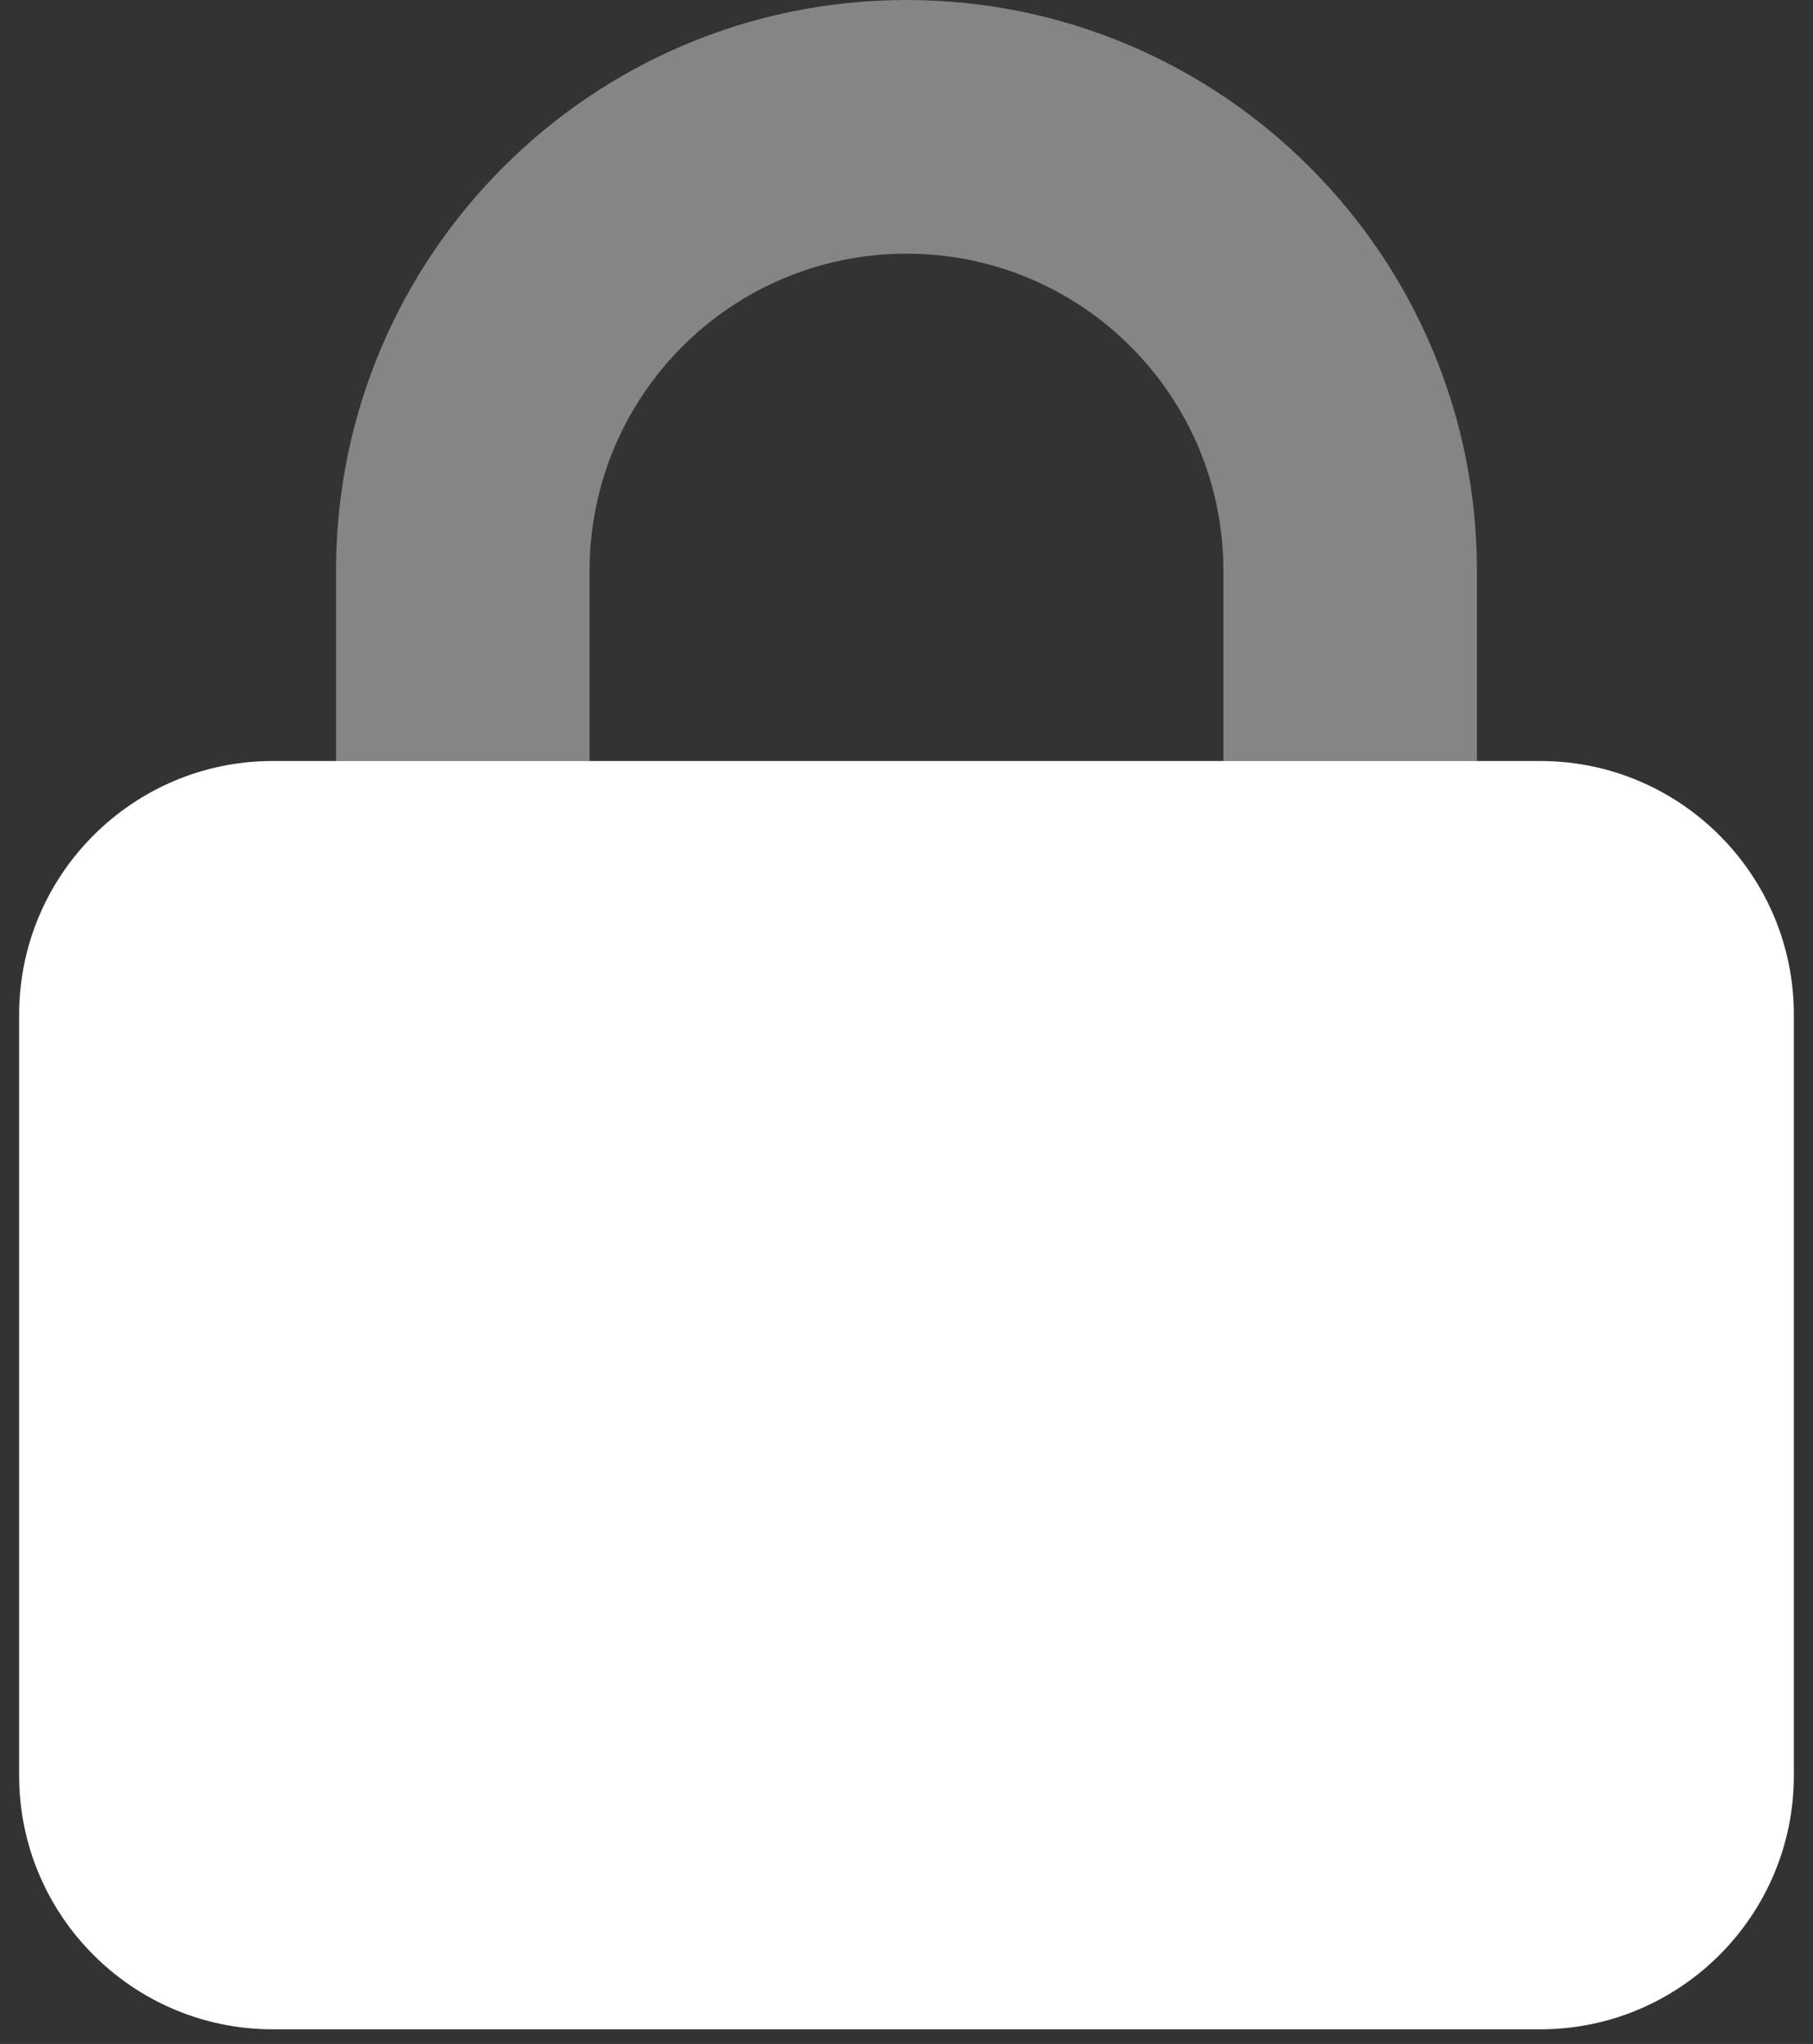 <svg width="71" height="80" viewBox="0 0 71 80" fill="none" xmlns="http://www.w3.org/2000/svg">
<rect x="0" y="0" width="71" height="80" fill="#333333" stroke="none"/>
<path opacity="0.4" d="M35.499 9.929C28.642 9.929 23.089 15.482 23.089 22.339V29.786H13.16V22.339C13.16 10.006 23.166 0 35.499 0C47.833 0 57.839 10.006 57.839 22.339V29.786H47.91V22.339C47.91 15.482 42.356 9.929 35.499 9.929Z" fill="white"/>
<path d="M0.75 39.714C0.75 34.238 5.202 29.786 10.679 29.786H60.321C65.798 29.786 70.25 34.238 70.25 39.714V69.5C70.25 74.976 65.798 79.428 60.321 79.428H10.679C5.202 79.428 0.75 74.976 0.75 69.5V39.714Z" fill="white"/>
</svg>

